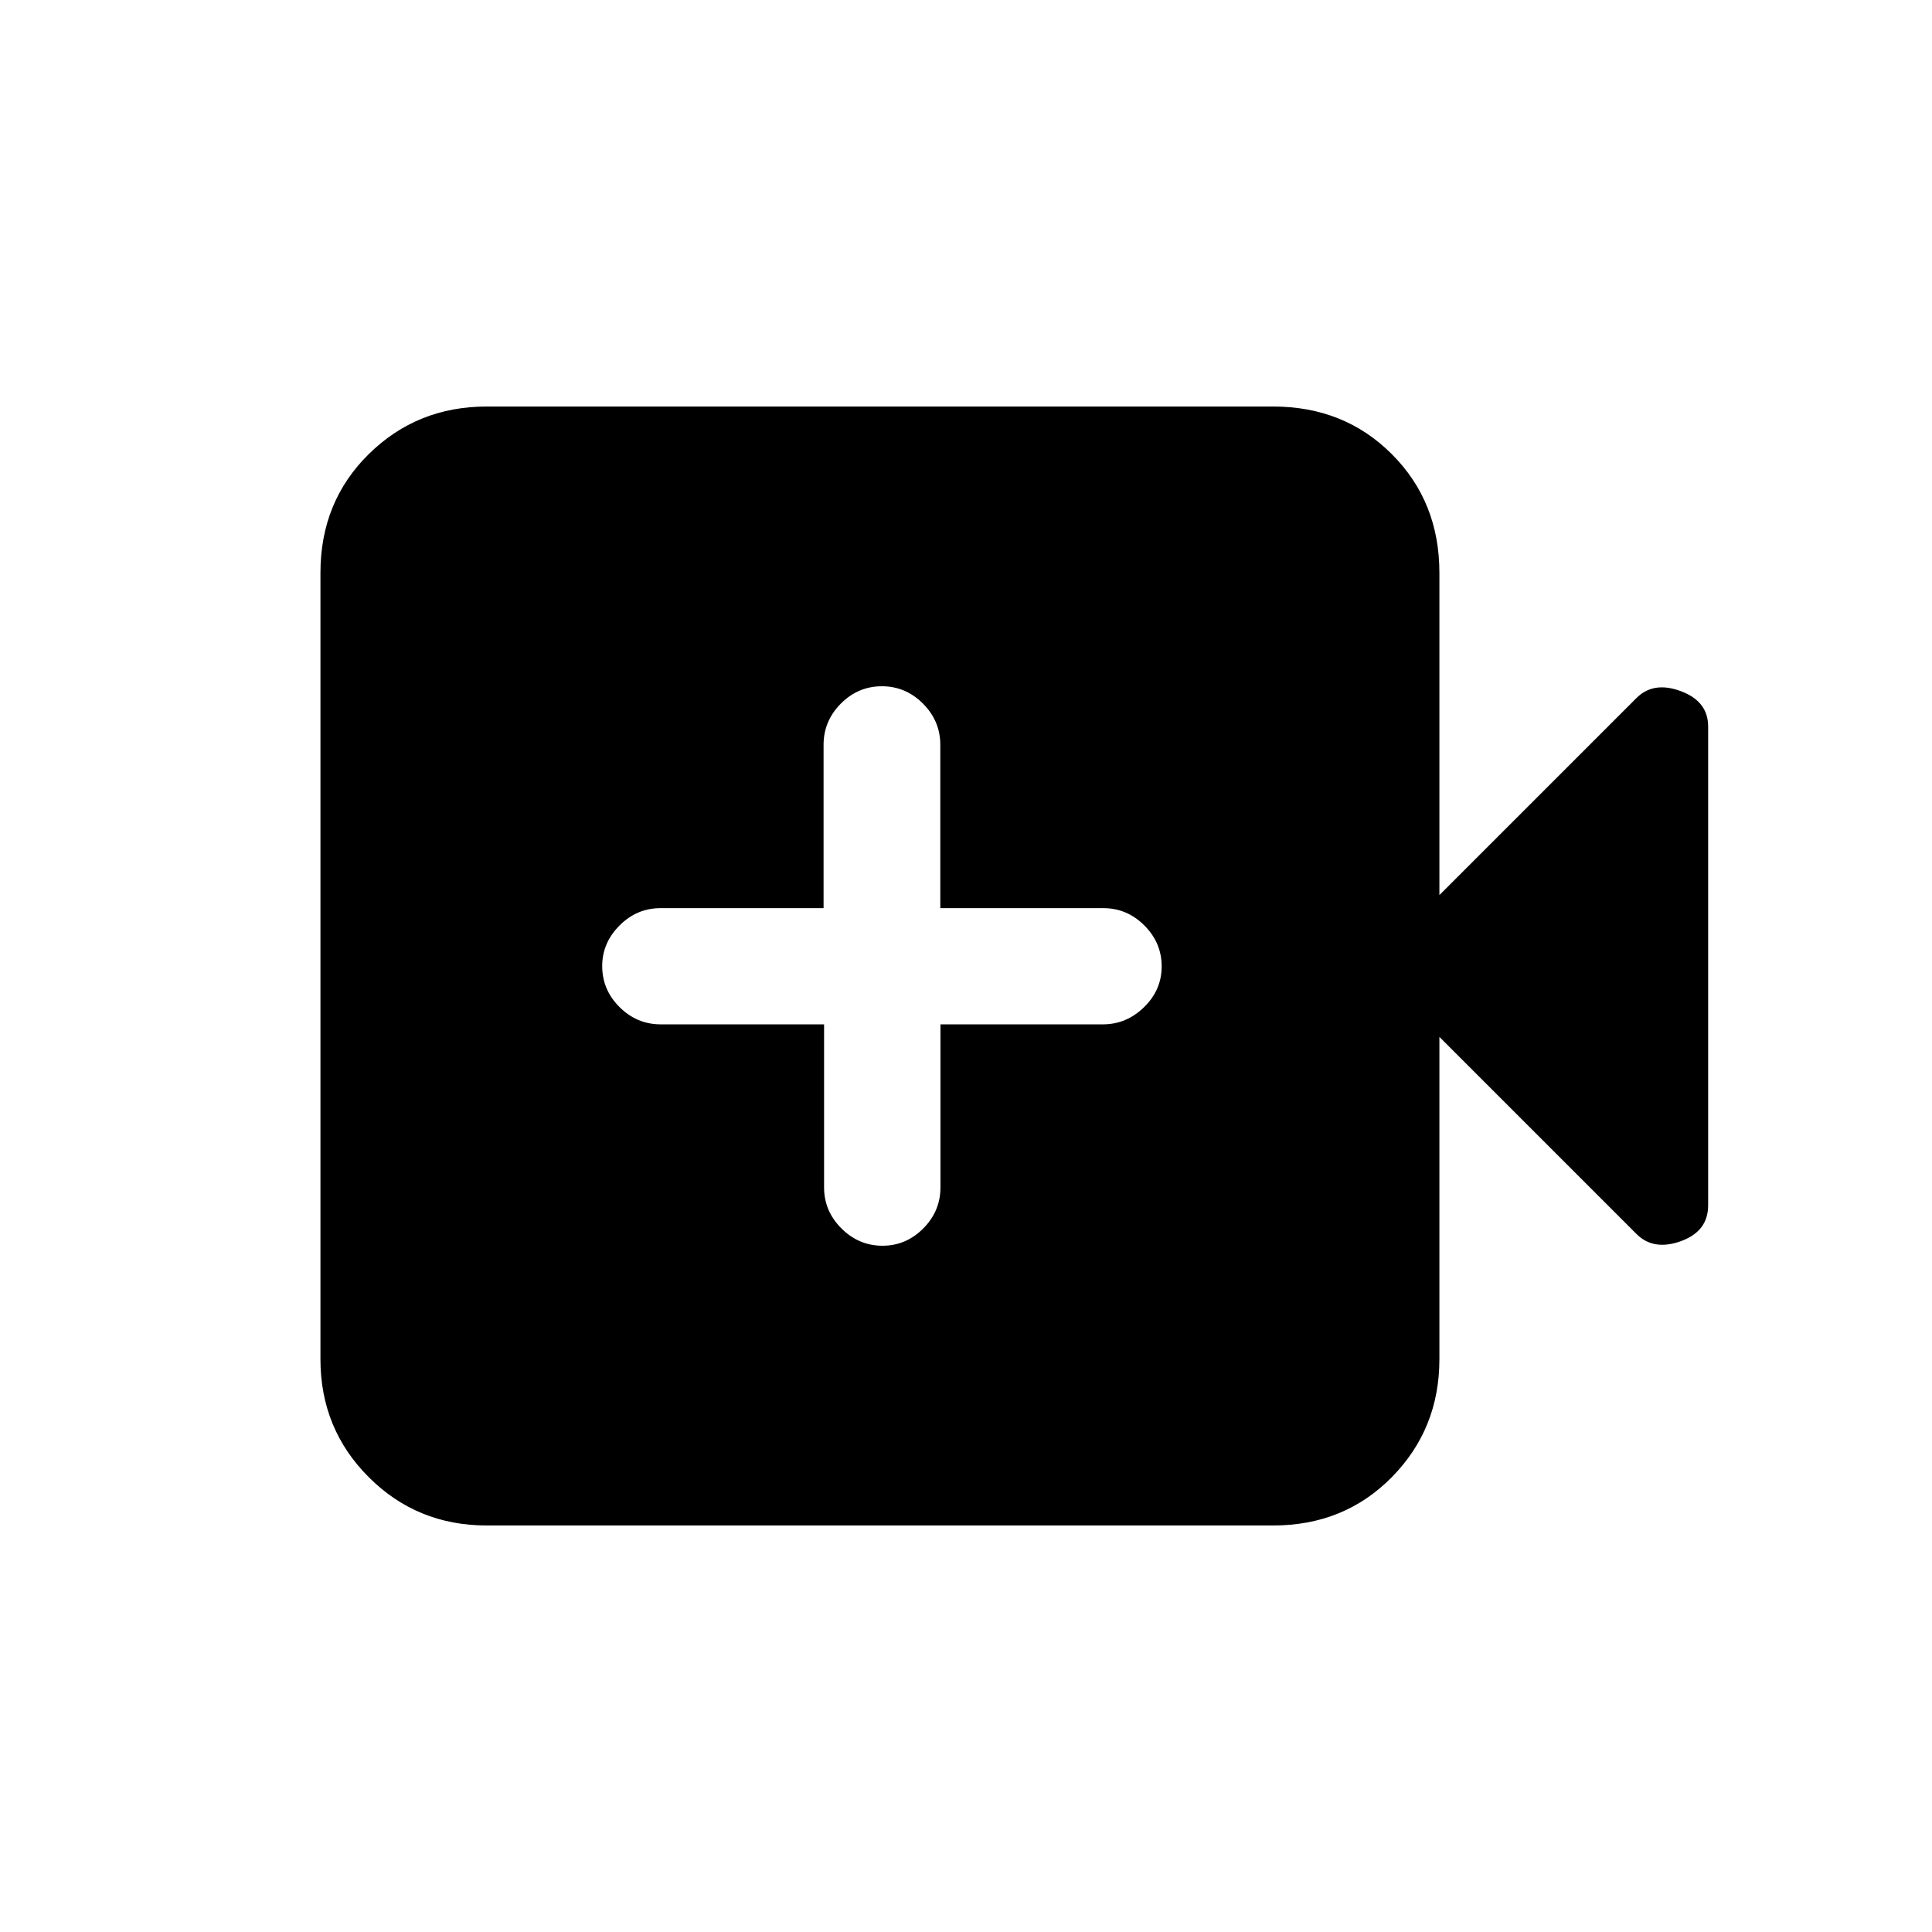 <svg xmlns="http://www.w3.org/2000/svg" height="20" viewBox="0 -960 960 960" width="20"><path d="M409.48-451v81q0 11.8 8.63 20.4 8.64 8.6 20.38 8.6 11.75 0 20.28-8.6 8.54-8.6 8.54-20.4v-81H548q11.73 0 20.48-8.55 8.75-8.54 8.75-20.27 0-11.72-8.6-20.32-8.6-8.61-20.4-8.61h-81v-81.17q0-11.83-8.61-20.46-8.6-8.62-20.42-8.62-11.81 0-20.39 8.62-8.58 8.63-8.58 20.46v81.17h-81q-11.8 0-20.4 8.63-8.6 8.64-8.6 20.15 0 11.81 8.62 20.39 8.63 8.58 20.46 8.58h81.17ZM241.85-202q-34.62 0-58.62-24t-24-58.62v-390.76q0-35.32 24-58.97T241.85-758h390.77q35.31 0 58.96 23.65t23.65 58.97v160.15l97.93-97.93q8.46-8.46 22.03-3.41 13.58 5.04 13.58 17.57v237.88q0 12.98-13.58 17.86-13.57 4.88-22.03-3.58l-97.93-97.93v160.15q0 34.62-23.65 58.62t-58.96 24H241.85Z"/></svg>